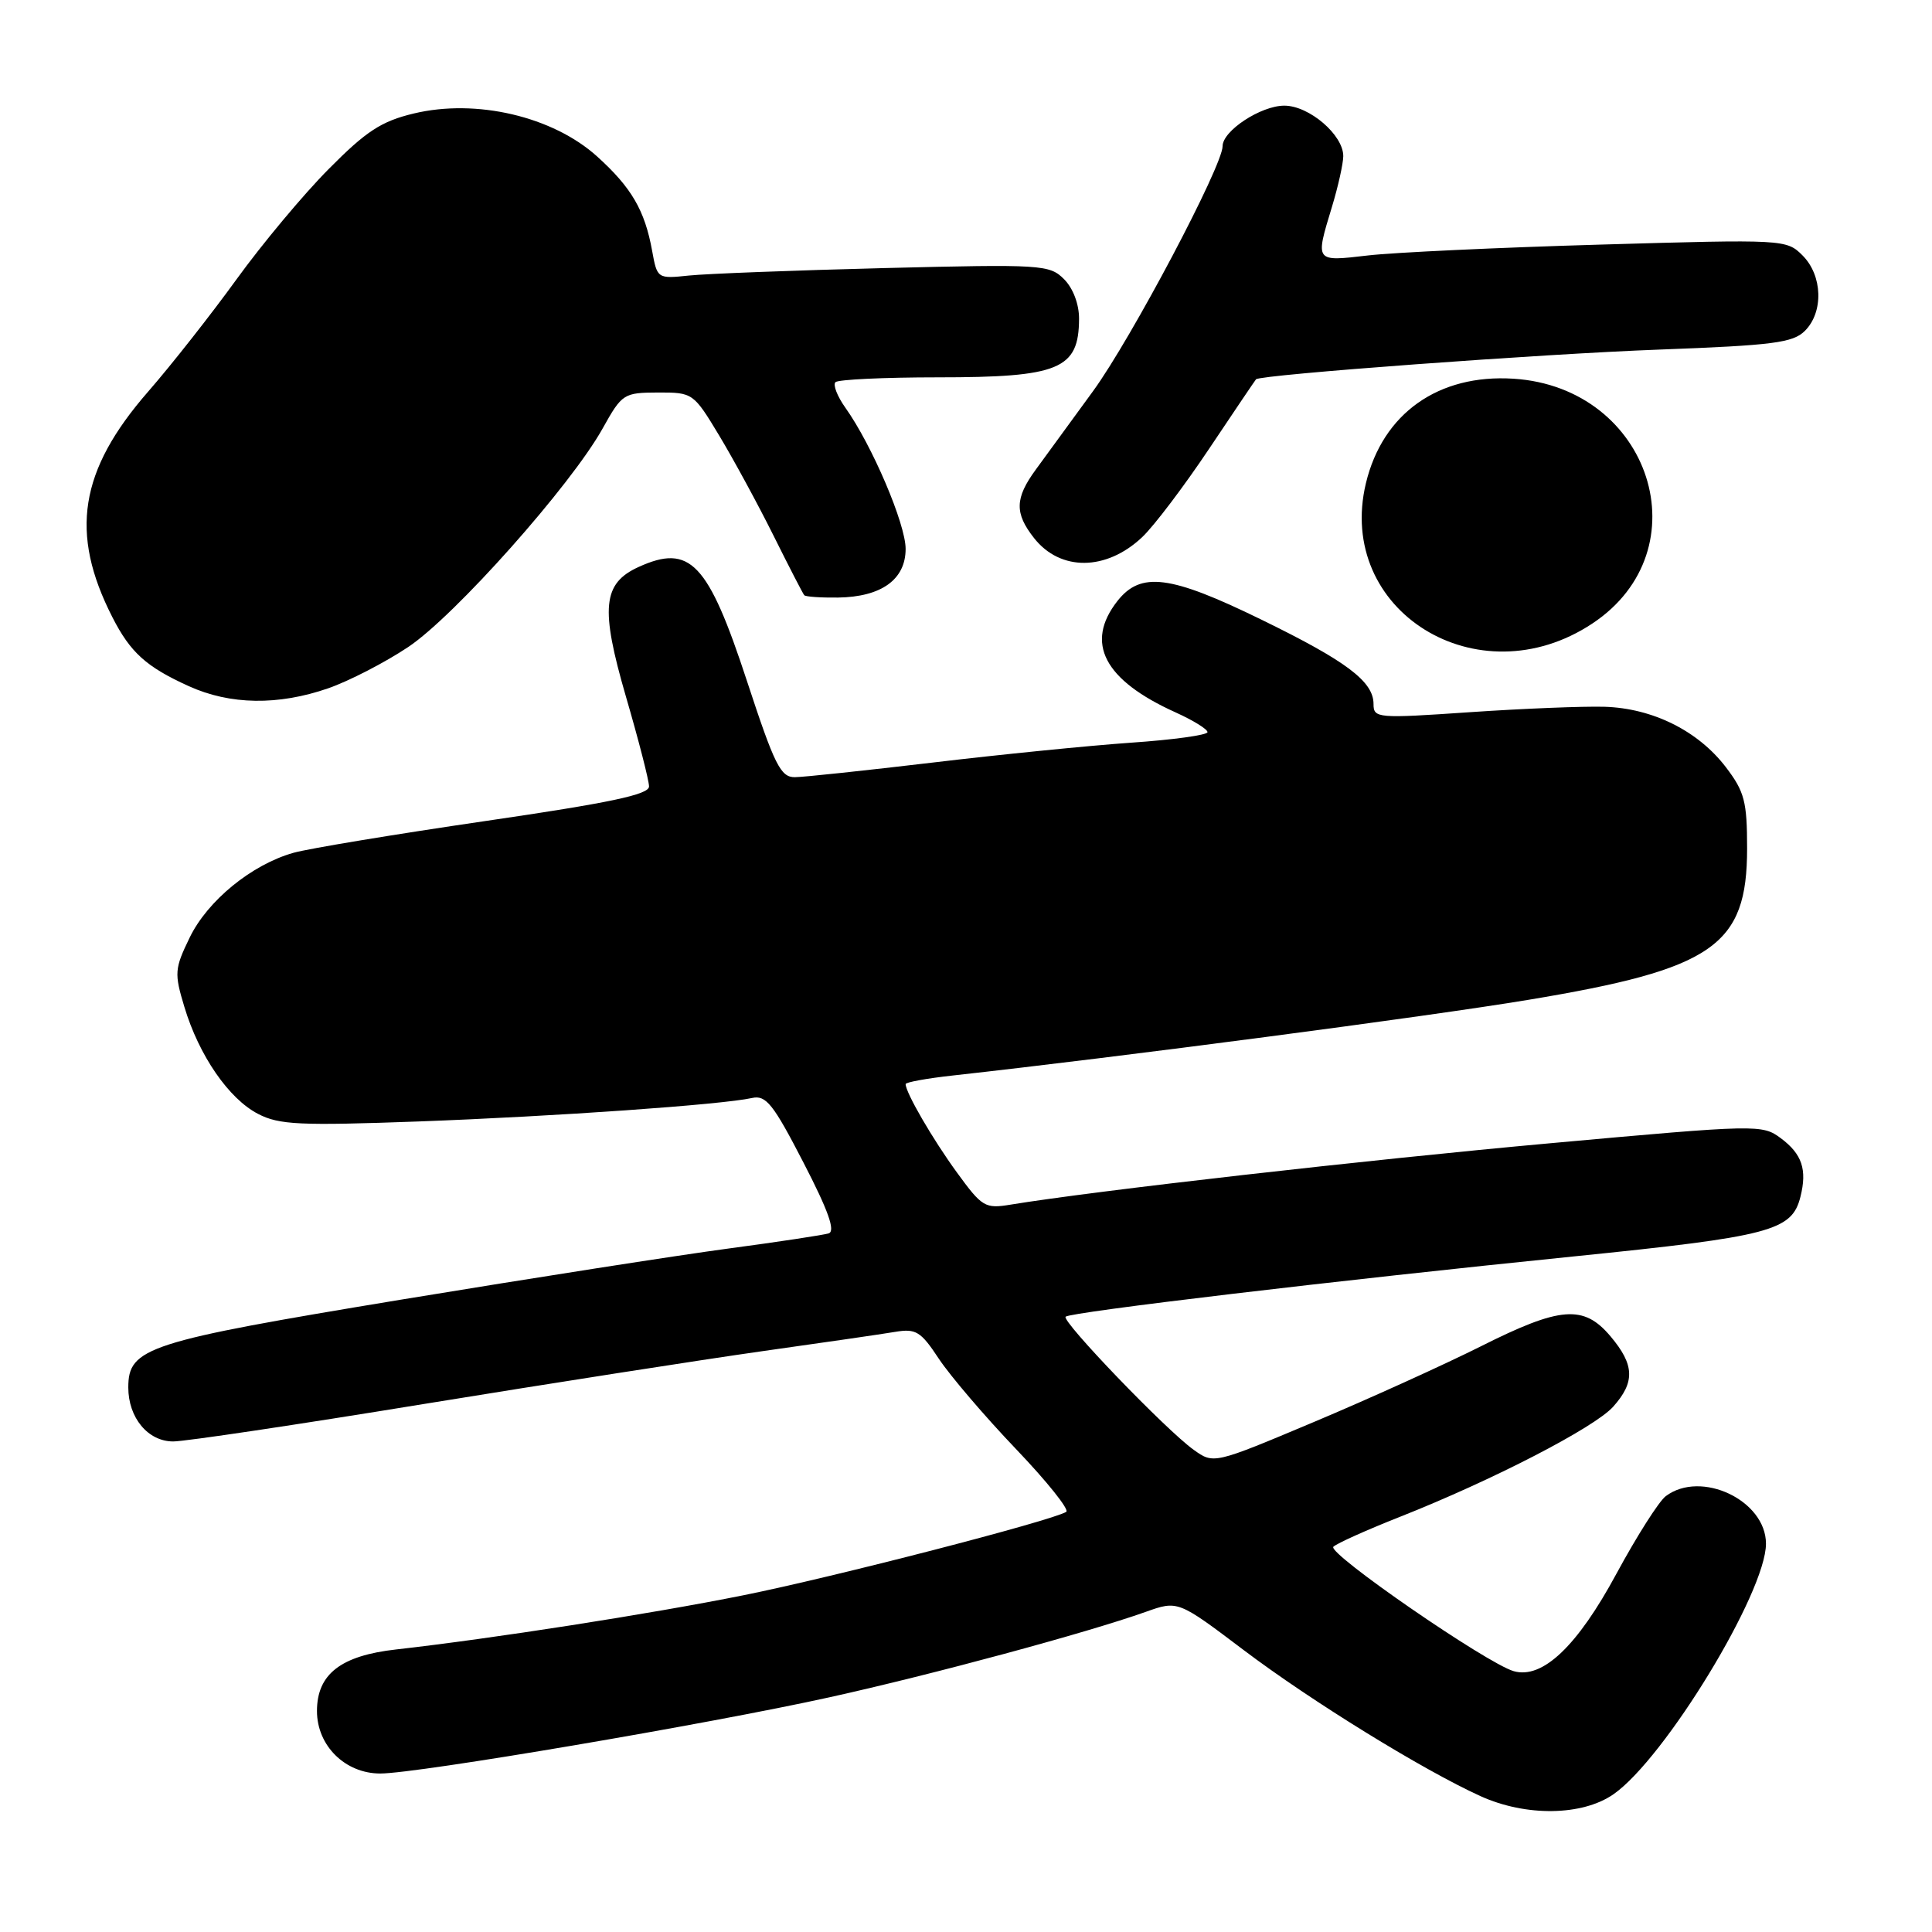 <?xml version="1.0" encoding="UTF-8" standalone="no"?>
<!DOCTYPE svg PUBLIC "-//W3C//DTD SVG 1.1//EN" "http://www.w3.org/Graphics/SVG/1.1/DTD/svg11.dtd" >
<svg xmlns="http://www.w3.org/2000/svg" xmlns:xlink="http://www.w3.org/1999/xlink" version="1.1" viewBox="0 0 256 256">
 <g >
 <path fill="currentColor"
d=" M 213.79 237.75 C 220.59 233.02 234.00 210.99 234.00 204.55 C 234.00 198.81 225.40 194.73 220.72 198.25 C 219.81 198.94 216.88 203.55 214.20 208.50 C 209.00 218.14 204.39 222.52 200.58 221.44 C 197.02 220.42 175.80 205.79 176.68 204.95 C 177.13 204.51 181.09 202.73 185.47 201.00 C 197.79 196.13 211.26 189.17 213.75 186.40 C 216.67 183.14 216.59 180.85 213.41 177.08 C 209.85 172.85 206.77 173.09 196.17 178.42 C 191.33 180.84 181.40 185.35 174.10 188.42 C 160.82 194.01 160.82 194.01 158.16 192.10 C 154.52 189.50 140.62 175.05 141.20 174.47 C 141.81 173.86 177.16 169.66 208.46 166.49 C 234.66 163.83 237.44 163.10 238.57 158.57 C 239.47 154.98 238.78 152.92 235.98 150.83 C 233.50 148.98 232.94 148.99 205.48 151.48 C 181.18 153.68 145.06 157.79 133.91 159.62 C 130.52 160.18 130.13 159.94 126.79 155.35 C 123.57 150.93 120.00 144.77 120.00 143.65 C 120.00 143.40 122.81 142.89 126.25 142.51 C 148.39 140.06 189.05 134.72 202.47 132.49 C 227.06 128.41 231.50 125.34 231.50 112.42 C 231.50 106.21 231.16 104.90 228.69 101.66 C 225.01 96.84 218.98 93.84 212.59 93.65 C 209.79 93.57 201.76 93.89 194.75 94.37 C 182.49 95.21 182.00 95.17 182.00 93.29 C 182.00 90.30 178.43 87.61 167.09 82.08 C 155.05 76.20 151.16 75.71 148.07 79.63 C 143.71 85.18 146.29 90.12 155.78 94.40 C 158.10 95.45 160.00 96.62 160.00 97.01 C 160.00 97.40 155.44 98.03 149.87 98.41 C 144.29 98.80 132.48 99.98 123.62 101.04 C 114.75 102.09 106.52 102.97 105.33 102.98 C 103.44 103.00 102.64 101.40 98.98 90.25 C 93.82 74.52 91.44 72.02 84.61 75.13 C 79.85 77.30 79.53 80.57 82.93 92.27 C 84.62 98.06 86.00 103.43 86.00 104.21 C 86.00 105.29 80.83 106.38 64.25 108.80 C 52.29 110.55 40.87 112.44 38.89 113.00 C 33.35 114.56 27.50 119.34 25.13 124.24 C 23.13 128.36 23.08 128.96 24.43 133.42 C 26.37 139.87 30.31 145.59 34.20 147.60 C 36.99 149.05 39.74 149.17 55.45 148.60 C 73.58 147.93 95.64 146.38 99.65 145.49 C 101.50 145.08 102.45 146.27 106.45 154.02 C 109.75 160.40 110.73 163.14 109.80 163.43 C 109.09 163.65 103.10 164.56 96.50 165.44 C 89.90 166.32 70.39 169.37 53.14 172.21 C 19.46 177.77 17.00 178.56 17.00 183.85 C 17.00 187.86 19.61 191.00 22.95 191.00 C 24.51 191.00 39.45 188.77 56.14 186.04 C 72.84 183.32 93.03 180.17 101.00 179.04 C 108.97 177.92 116.90 176.77 118.61 176.48 C 121.37 176.02 122.01 176.41 124.42 180.07 C 125.92 182.32 130.50 187.69 134.62 192.00 C 138.73 196.30 141.73 200.05 141.28 200.33 C 139.36 201.51 110.34 209.01 98.46 211.39 C 86.06 213.88 65.25 217.12 52.50 218.56 C 45.15 219.38 42.00 221.84 42.00 226.72 C 42.00 231.31 45.73 235.00 50.39 235.00 C 55.29 235.00 93.86 228.45 110.00 224.88 C 123.68 221.85 143.96 216.37 151.79 213.59 C 156.08 212.06 156.08 212.06 164.79 218.64 C 173.75 225.41 188.56 234.54 196.18 238.00 C 202.20 240.73 209.66 240.62 213.79 237.75 Z  M 43.50 91.20 C 46.25 90.24 51.01 87.79 54.08 85.74 C 60.23 81.65 75.66 64.31 79.86 56.76 C 82.42 52.17 82.64 52.03 87.18 52.01 C 91.81 52.00 91.89 52.06 95.32 57.75 C 97.22 60.91 100.46 66.88 102.51 71.00 C 104.56 75.12 106.39 78.67 106.57 78.87 C 106.75 79.07 108.76 79.21 111.03 79.18 C 116.79 79.10 120.00 76.79 120.00 72.73 C 120.00 69.42 115.54 58.97 112.02 54.03 C 110.94 52.51 110.35 50.99 110.70 50.64 C 111.05 50.29 117.14 50.00 124.23 50.00 C 140.37 50.00 142.95 48.93 142.98 42.25 C 142.99 40.31 142.19 38.19 140.99 36.99 C 139.07 35.07 138.07 35.00 117.24 35.52 C 105.28 35.82 93.61 36.27 91.29 36.51 C 87.11 36.95 87.08 36.92 86.41 33.23 C 85.44 27.87 83.67 24.84 79.12 20.73 C 73.25 15.43 63.11 13.05 54.82 15.04 C 50.52 16.07 48.52 17.38 43.55 22.40 C 40.22 25.75 34.73 32.33 31.35 37.00 C 27.97 41.67 22.70 48.37 19.64 51.88 C 10.51 62.35 9.20 70.63 14.89 81.78 C 17.28 86.47 19.39 88.37 25.02 90.92 C 30.50 93.41 36.87 93.50 43.50 91.20 Z  M 210.98 82.63 C 225.69 72.90 218.76 51.34 200.54 50.18 C 190.59 49.55 183.21 54.78 180.99 64.03 C 176.94 80.94 195.83 92.66 210.98 82.63 Z  M 151.34 71.18 C 152.90 69.71 156.88 64.45 160.19 59.50 C 163.50 54.55 166.31 50.39 166.43 50.26 C 166.98 49.65 204.35 46.89 219.91 46.32 C 234.94 45.76 237.58 45.42 239.16 43.84 C 241.66 41.34 241.50 36.50 238.85 33.85 C 236.72 31.72 236.41 31.70 212.10 32.41 C 198.57 32.80 184.69 33.45 181.25 33.85 C 174.19 34.67 174.26 34.76 176.49 27.41 C 177.31 24.71 177.98 21.69 177.99 20.70 C 178.01 17.89 173.47 14.00 170.18 14.00 C 167.08 14.00 162.00 17.33 162.00 19.37 C 162.00 21.99 149.89 44.89 144.84 51.82 C 141.90 55.85 138.49 60.53 137.25 62.22 C 134.47 66.02 134.42 68.00 137.02 71.30 C 140.50 75.72 146.58 75.67 151.34 71.18 Z "/>
</g>
</svg>